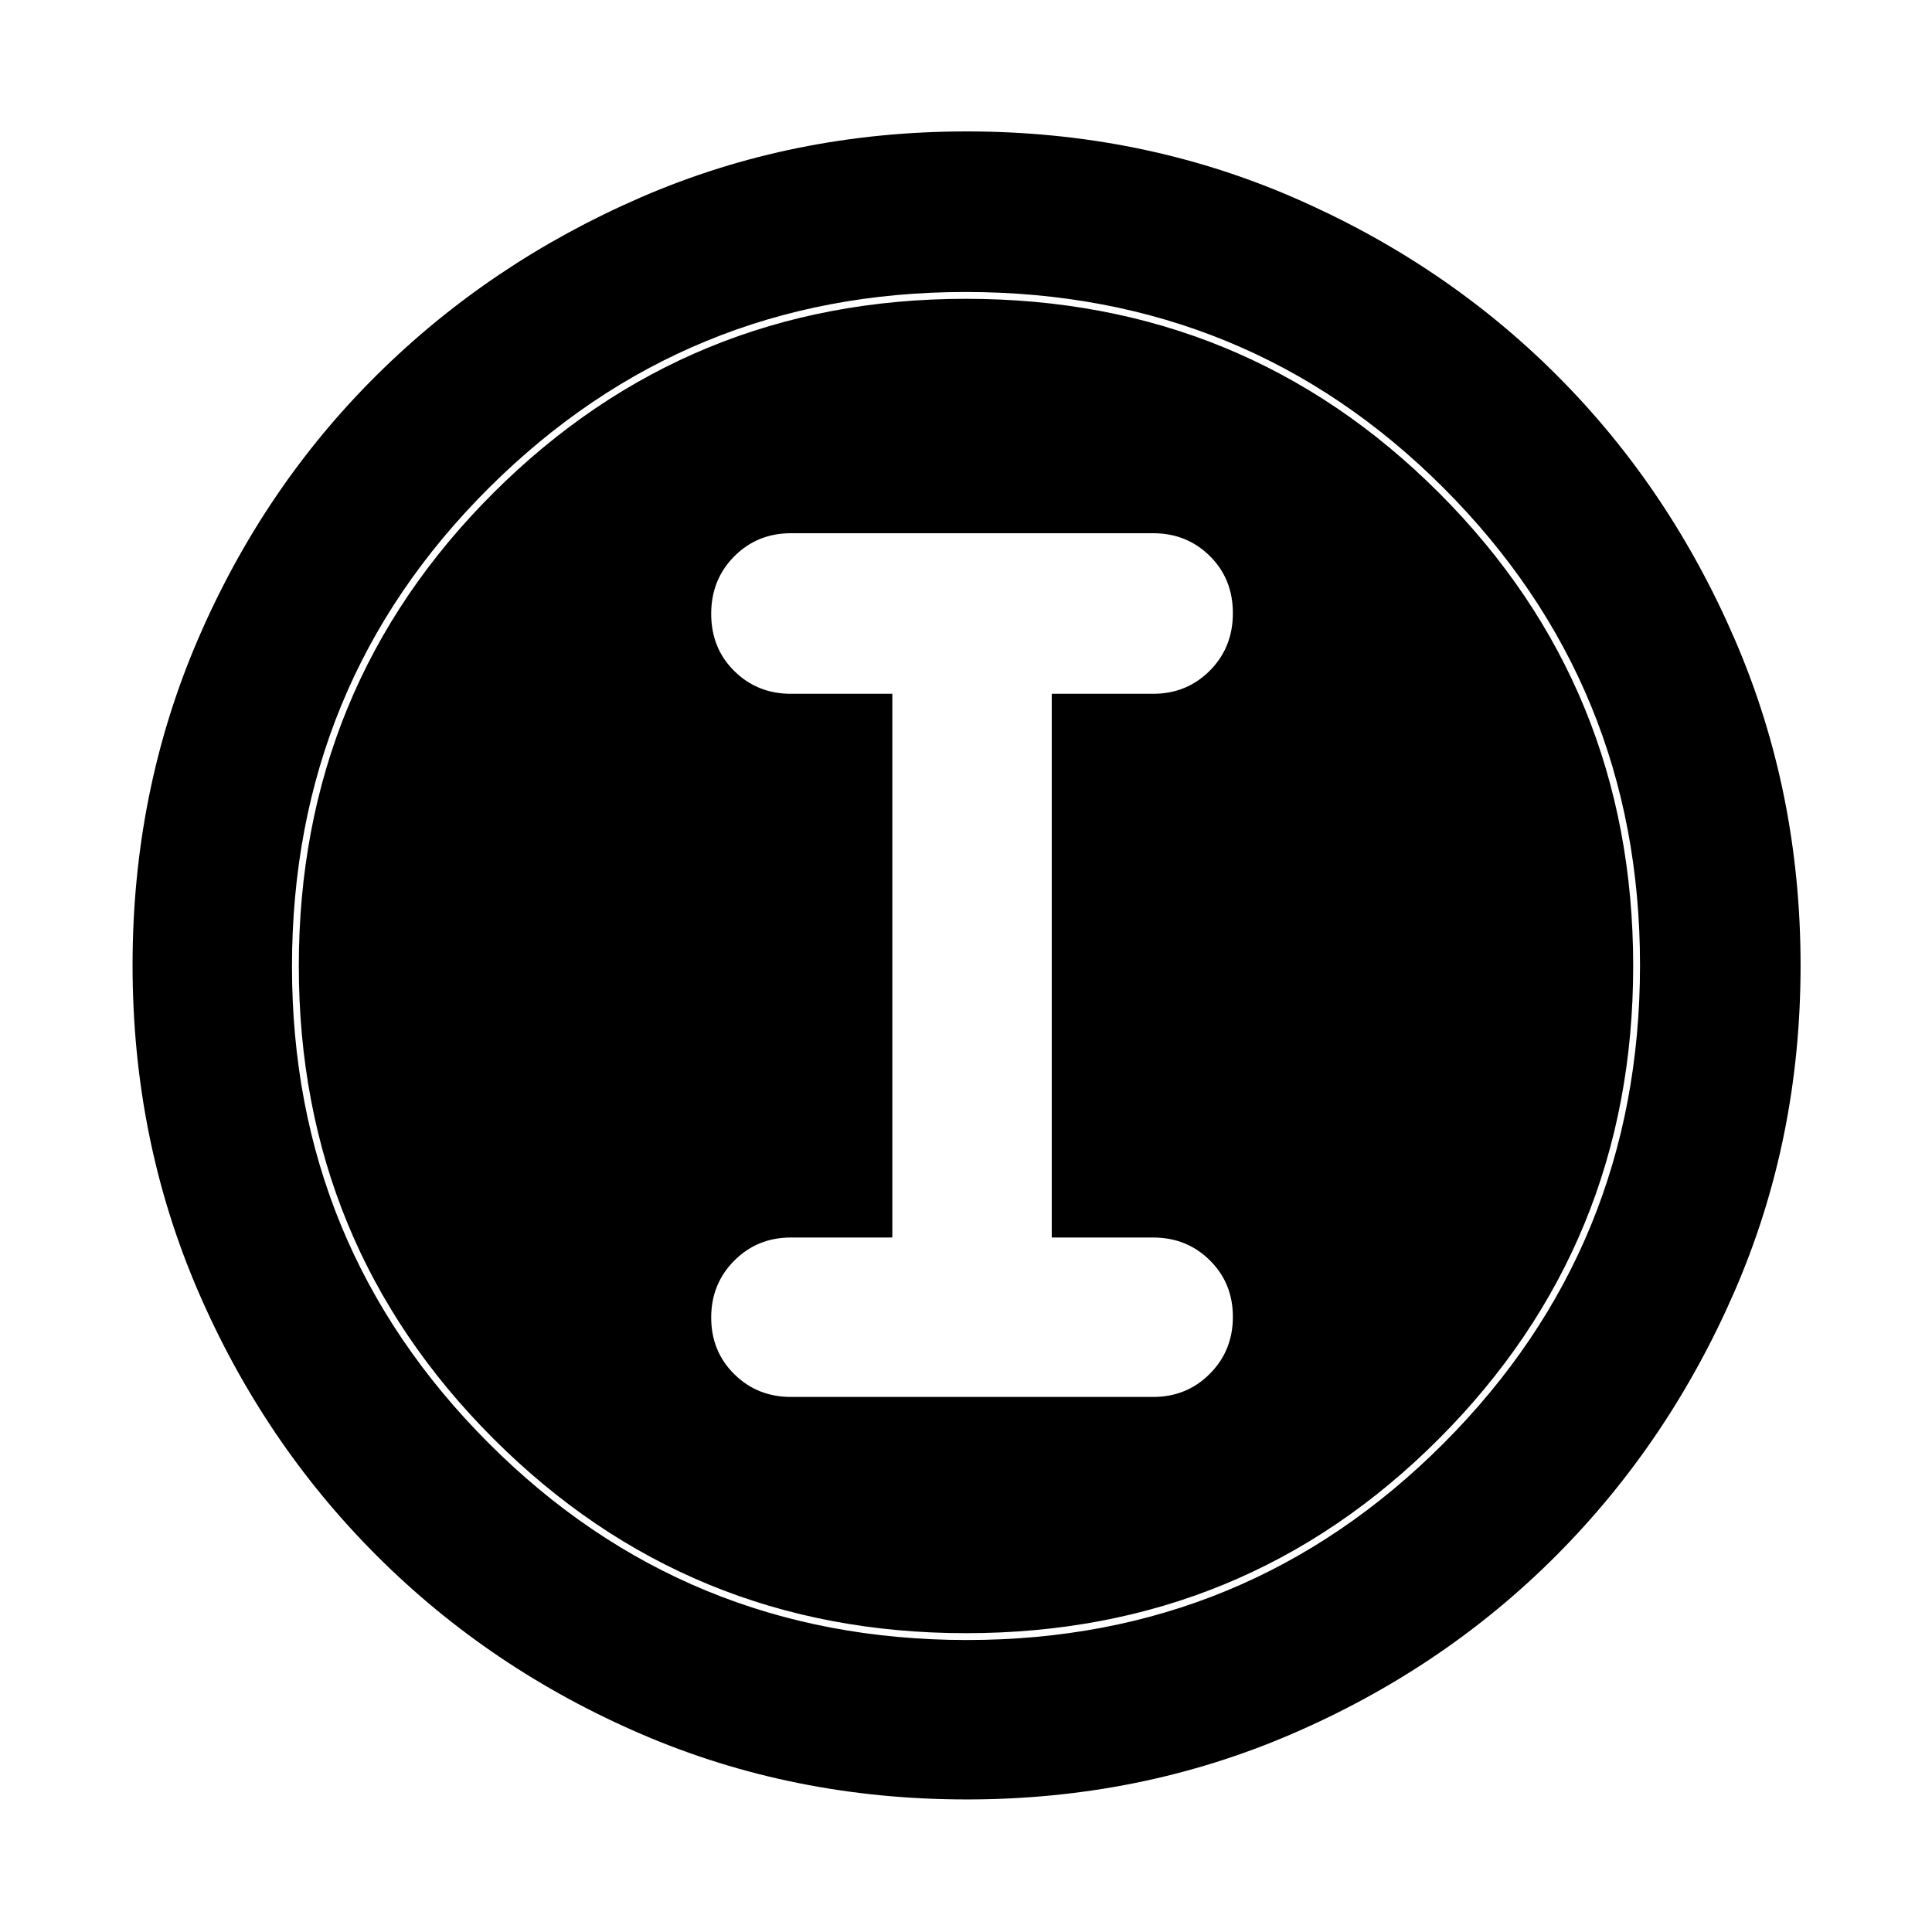 <svg xmlns="http://www.w3.org/2000/svg" width="48" height="48" viewBox="0 -960 960 960"><path d="M480.344-65.869q-86.203 0-161.506-32.395-75.302-32.395-131.741-88.833-56.438-56.439-88.833-131.738-32.395-75.299-32.395-161.587 0-86.288 32.395-161.665t88.745-131.345q56.349-55.968 131.69-88.616 75.34-32.648 161.676-32.648 86.335 0 161.779 32.604t131.37 88.497q55.926 55.893 88.549 131.452 32.623 75.559 32.623 161.877 0 86.281-32.648 161.575-32.648 75.293-88.616 131.478-55.968 56.186-131.426 88.765-75.459 32.58-161.662 32.58Zm.156-79.218q139.239 0 236.826-97.732 97.587-97.732 97.587-237.681 0-139.239-97.4-236.826-97.399-97.587-237.796-97.587-139.021 0-236.826 97.4-97.804 97.399-97.804 237.796 0 139.021 97.732 236.826 97.732 97.804 237.681 97.804Zm-.5-3.392q-138.174 0-234.848-96.673Q148.479-341.826 148.479-480q0-138.609 96.673-235.065Q341.826-811.521 480-811.521q138.609 0 235.065 96.456Q811.521-618.609 811.521-480q0 138.174-96.456 234.848Q618.609-148.479 480-148.479Zm-87-117.39h180q16.707 0 28.158-11.502 11.451-11.501 11.451-28.282 0-16.782-11.451-28.108T573-345.087h-50.391V-615.26H573q16.707 0 28.158-11.502t11.451-28.566q0-17.063-11.451-28.39-11.451-11.326-28.158-11.326H393q-16.707 0-28.158 11.502-11.451 11.501-11.451 28.565t11.451 28.39Q376.293-615.26 393-615.26h50.391v270.173H393q-16.707 0-28.158 11.501-11.451 11.502-11.451 28.283 0 16.782 11.451 28.108T393-265.869Z"/></svg>
